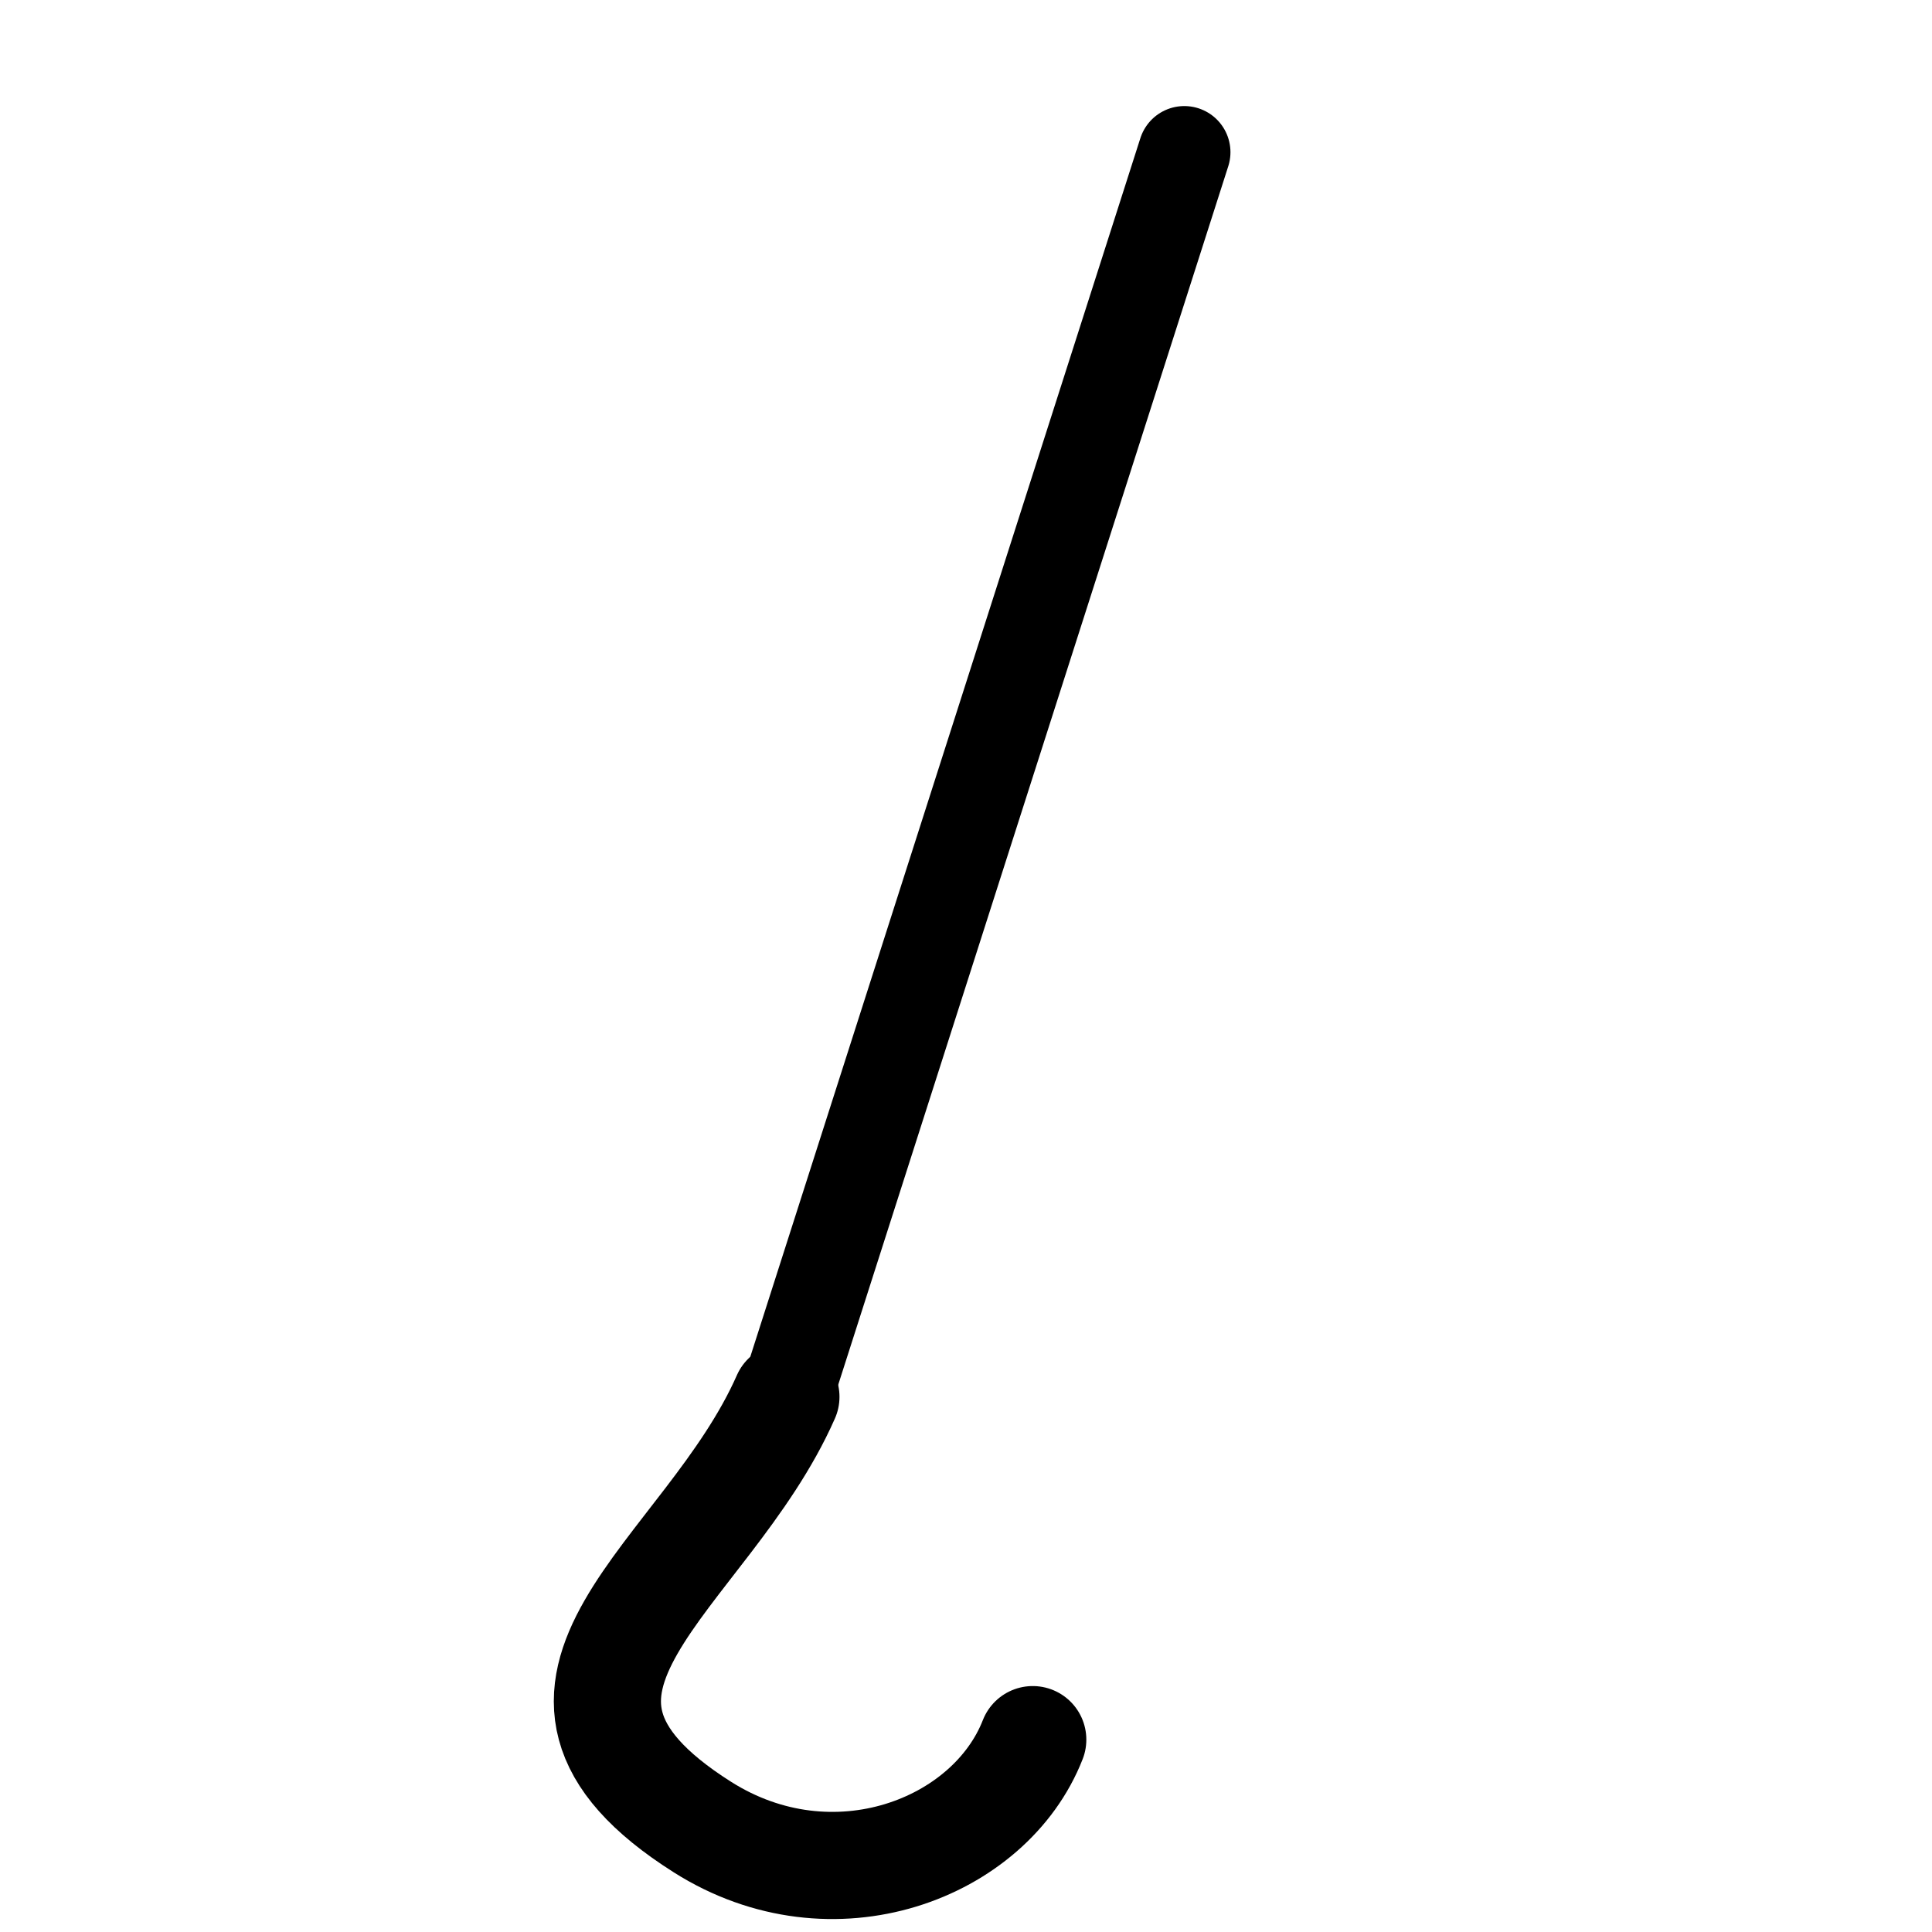 <?xml version="1.0" encoding="UTF-8"?>
<!-- Created with Inkscape (http://www.inkscape.org/) -->
<svg id="svg2998" width="192" height="192" version="1.1" viewBox="0 0 180 180" xmlns="http://www.w3.org/2000/svg" xmlns:cc="http://creativecommons.org/ns#" xmlns:dc="http://purl.org/dc/elements/1.1/" xmlns:rdf="http://www.w3.org/1999/02/22-rdf-syntax-ns#">
 <g id="layer1" transform="translate(0 -872.36)" fill="none" stroke="#000" stroke-linecap="round">
  <path id="path827" d="m110.34 886.54-37.122 115.97" stroke-width="8.597"/>
  <path id="path829" d="m73.221 1002.5c-7.414 16.83-28.462 26.988-7.776 40.085 12.157 7.696 26.793 2.045 30.774-8.147" stroke-width="9.984"/>
 </g>
</svg>
